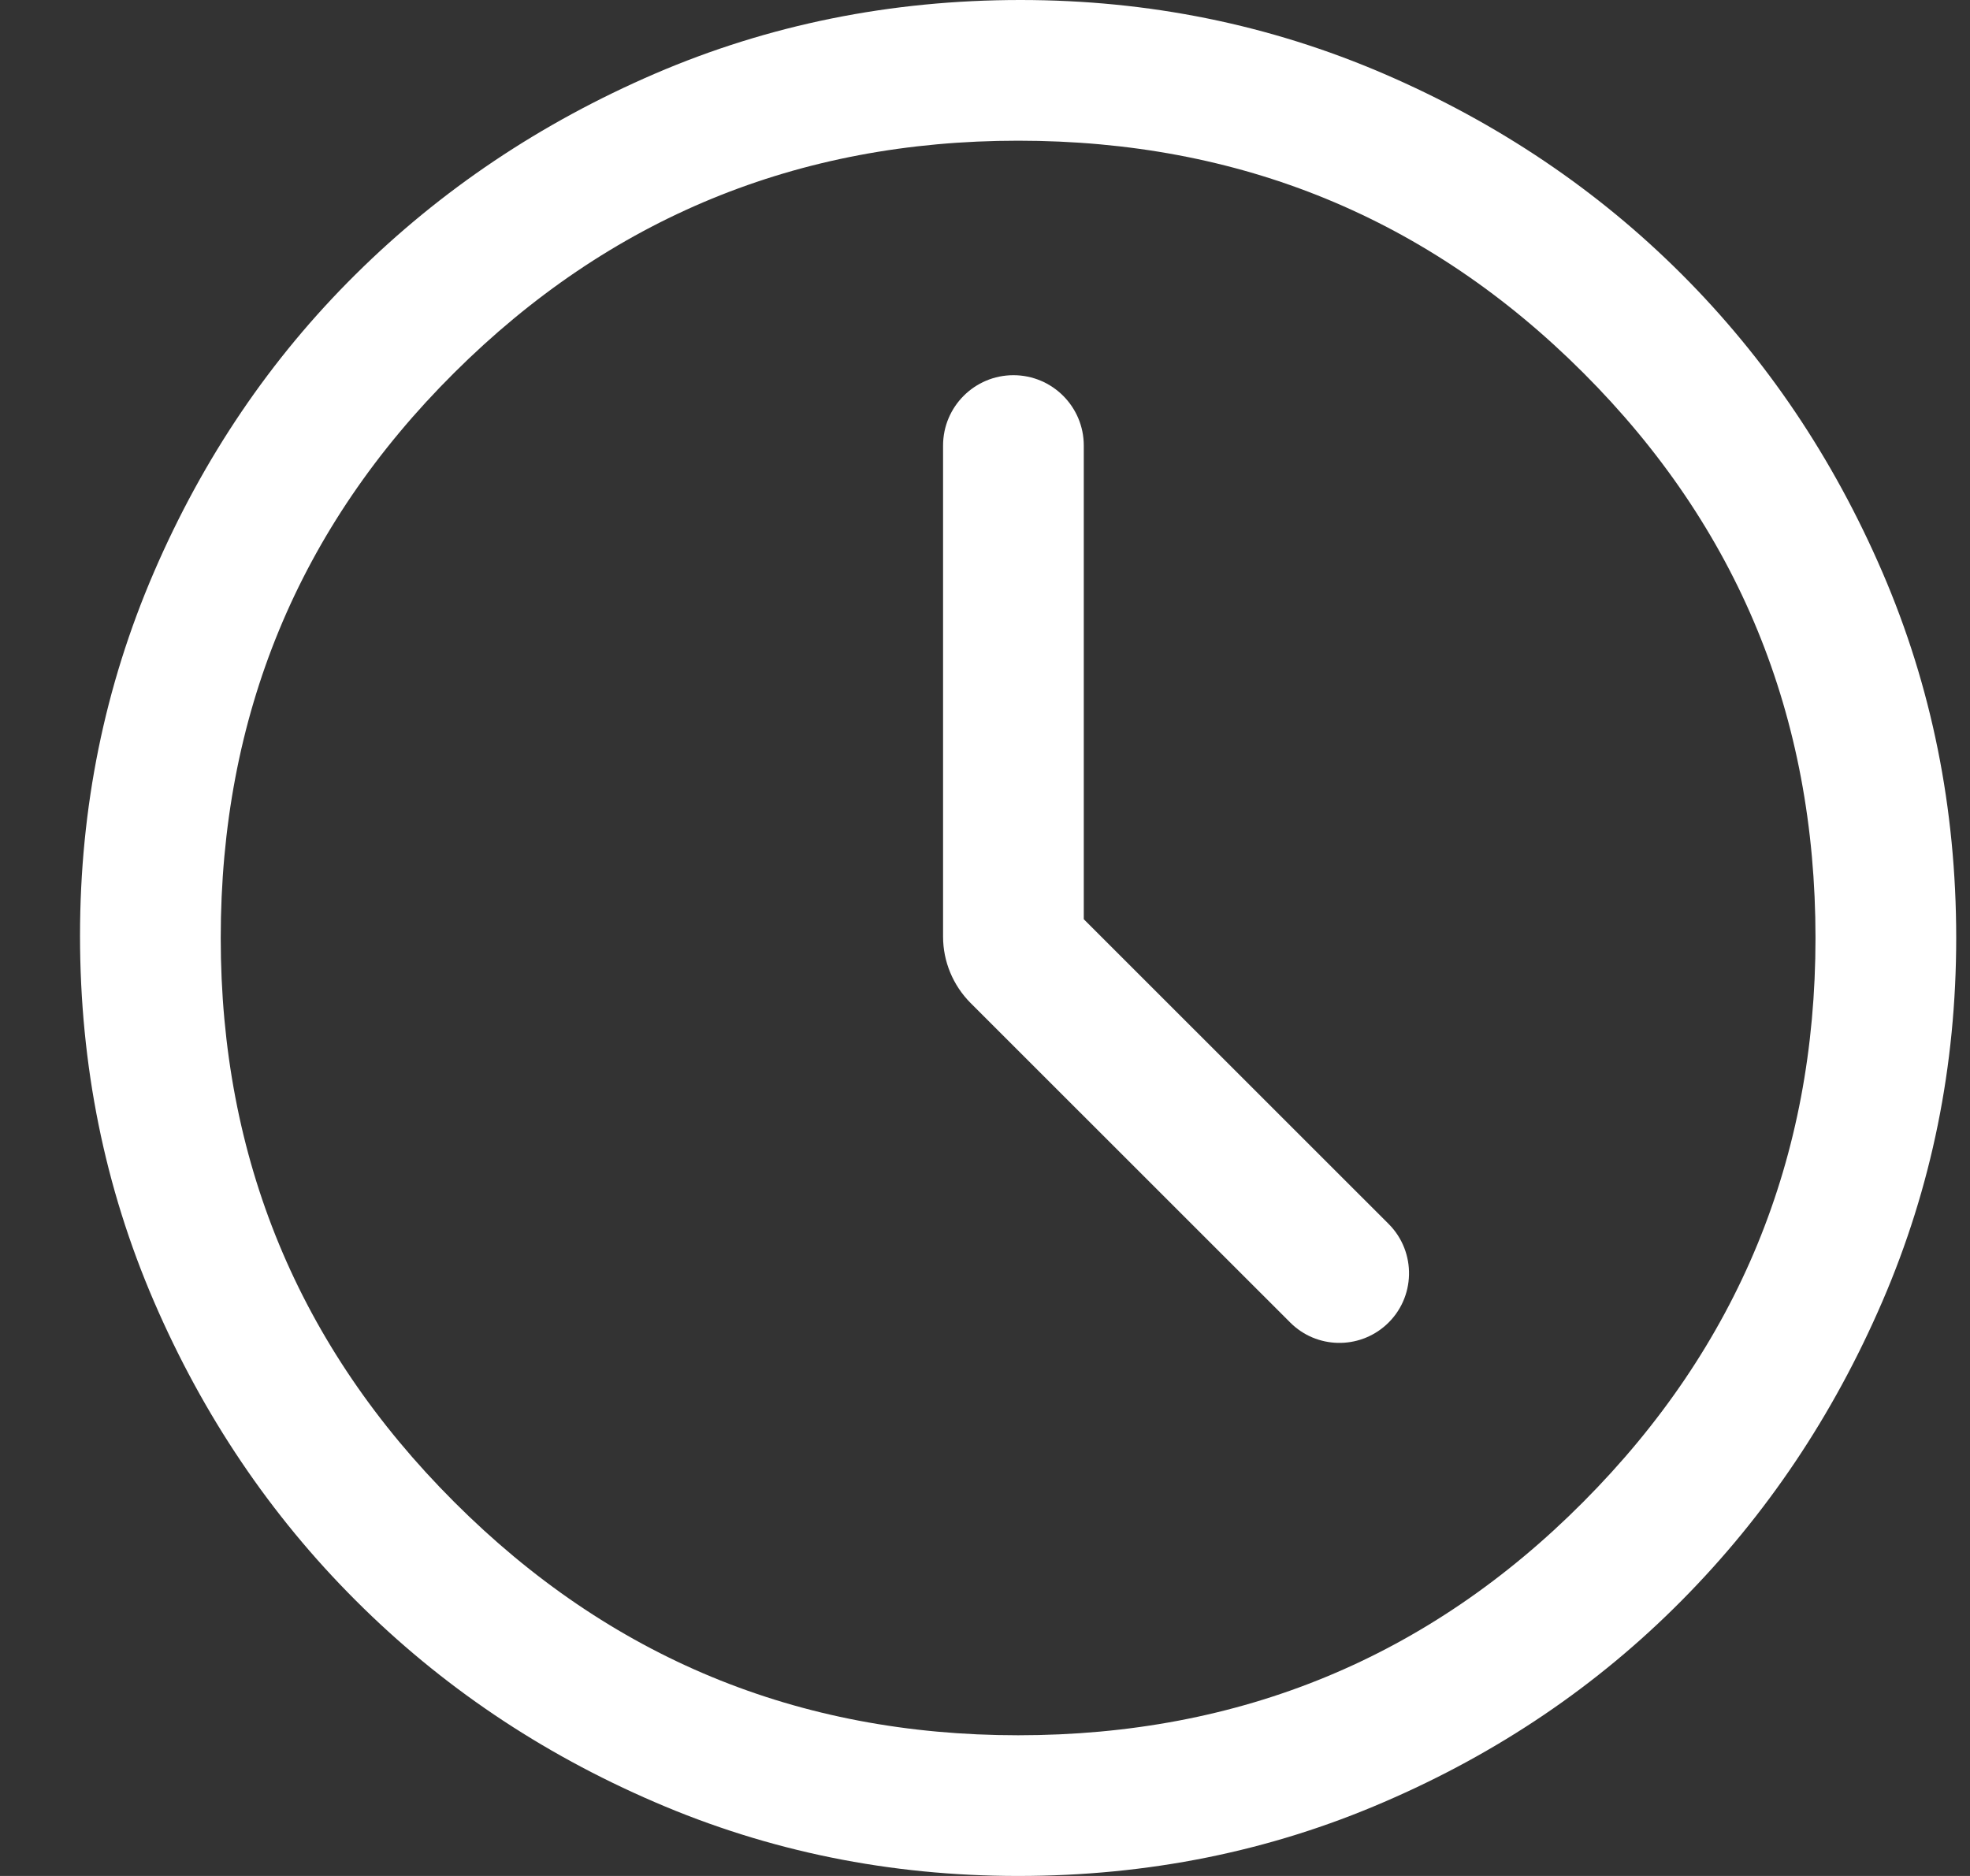 <svg width="21" height="20" viewBox="0 0 21 20" fill="none" xmlns="http://www.w3.org/2000/svg">
    <rect x="0" y="0" width="21" height="20" fill="#333333" stroke="none"/>
    <path d="M14.777 14.124C15.091 13.839 15.102 13.349 14.803 13.049L11.553 9.8V4.75C11.553 4.336 11.217 4 10.803 4C10.389 4 10.053 4.336 10.053 4.75V9.986C10.053 10.251 10.159 10.505 10.346 10.693L13.753 14.099C14.033 14.38 14.484 14.39 14.777 14.124Z" fill="white"/>
    <path d="M10.853 20C9.487 20 8.195 19.738 6.978 19.212C5.762 18.688 4.699 17.971 3.791 17.062C2.882 16.154 2.166 15.092 1.641 13.875C1.116 12.658 0.853 11.358 0.853 9.975C0.853 8.608 1.116 7.317 1.641 6.1C2.166 4.883 2.882 3.825 3.791 2.925C4.699 2.025 5.762 1.312 6.978 0.787C8.195 0.263 9.495 0 10.878 0C12.245 0 13.537 0.263 14.753 0.787C15.97 1.312 17.028 2.025 17.928 2.925C18.828 3.825 19.541 4.883 20.066 6.1C20.591 7.317 20.853 8.617 20.853 10C20.853 11.367 20.591 12.658 20.066 13.875C19.541 15.092 18.828 16.154 17.928 17.062C17.028 17.971 15.97 18.688 14.753 19.212C13.537 19.738 12.237 20 10.853 20ZM10.853 18.5C13.22 18.5 15.228 17.671 16.878 16.012C18.528 14.354 19.353 12.35 19.353 10C19.353 7.633 18.528 5.625 16.878 3.975C15.228 2.325 13.22 1.5 10.853 1.5C8.503 1.5 6.499 2.325 4.841 3.975C3.182 5.625 2.353 7.633 2.353 10C2.353 12.35 3.182 14.354 4.841 16.012C6.499 17.671 8.503 18.5 10.853 18.5Z" fill="white"/>
</svg>